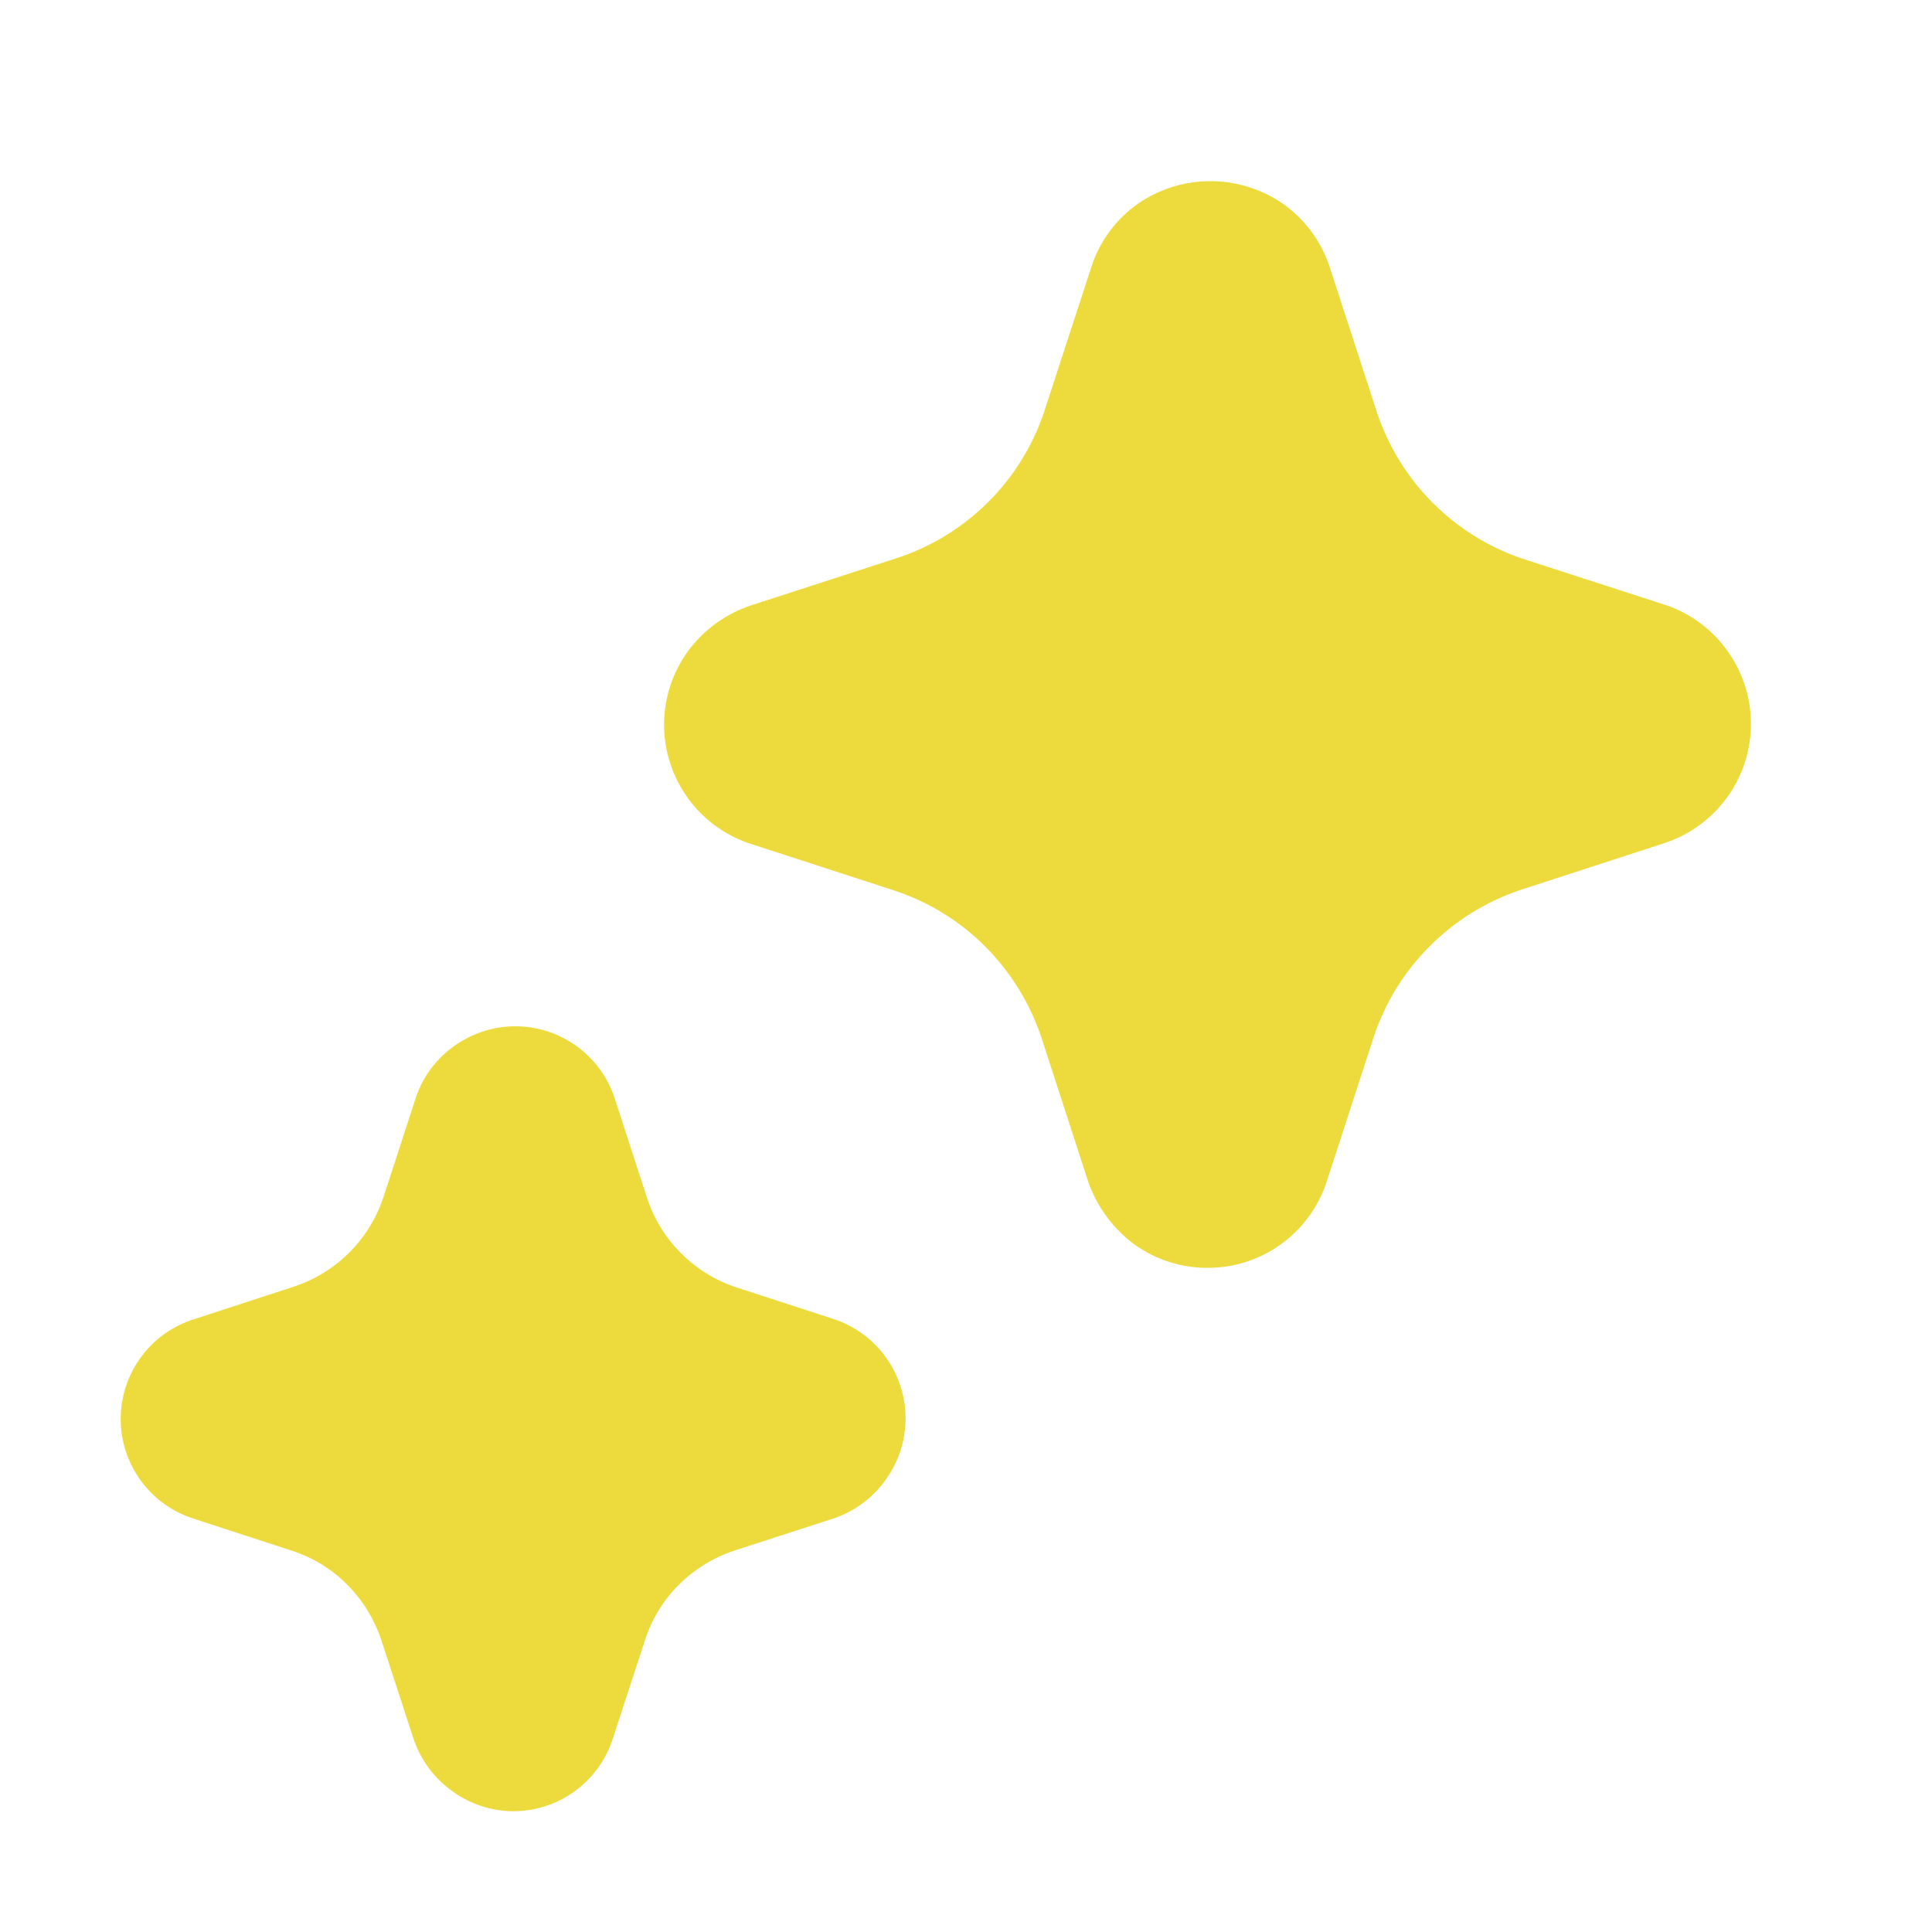 <svg width="55" height="55" viewBox="0 0 55 55" fill="none" xmlns="http://www.w3.org/2000/svg">
<path d="M34.378 36.093C35.118 36.095 35.841 35.865 36.445 35.437C37.048 35.008 37.504 34.402 37.747 33.703L39.106 29.524C39.427 28.55 39.973 27.664 40.7 26.939C41.425 26.211 42.311 25.661 43.286 25.334L47.413 23.992C47.94 23.815 48.418 23.518 48.809 23.123C49.201 22.729 49.495 22.249 49.668 21.721C49.841 21.193 49.889 20.632 49.807 20.082C49.724 19.533 49.515 19.01 49.195 18.555C48.769 17.947 48.164 17.486 47.463 17.239L43.271 15.881C42.33 15.549 41.476 15.009 40.773 14.3C40.071 13.591 39.538 12.733 39.215 11.789L37.843 7.571C37.602 6.854 37.138 6.234 36.52 5.799C35.913 5.381 35.194 5.157 34.457 5.157C33.72 5.157 33.001 5.381 32.395 5.799C31.793 6.223 31.339 6.823 31.095 7.518L29.729 11.711C29.405 12.684 28.86 13.567 28.134 14.291C27.409 15.015 26.525 15.559 25.552 15.881L21.419 17.222C20.669 17.461 20.018 17.935 19.559 18.574C19.133 19.176 18.905 19.894 18.905 20.631C18.905 21.367 19.133 22.086 19.559 22.687C19.983 23.289 20.583 23.744 21.278 23.992L25.477 25.357C26.446 25.679 27.326 26.223 28.048 26.946C28.771 27.673 29.32 28.558 29.645 29.531L30.985 33.66C31.239 34.37 31.698 34.988 32.305 35.435C32.91 35.865 33.636 36.097 34.378 36.093ZM14.602 51.562C15.221 51.564 15.825 51.373 16.33 51.016C16.835 50.658 17.216 50.153 17.421 49.569L18.363 46.688C18.554 46.096 18.883 45.557 19.323 45.117C19.766 44.677 20.303 44.345 20.894 44.146L23.735 43.226C24.338 43.021 24.86 42.63 25.226 42.109C25.495 41.733 25.672 41.299 25.744 40.842C25.816 40.385 25.781 39.917 25.64 39.476C25.5 39.035 25.259 38.633 24.936 38.301C24.613 37.97 24.217 37.718 23.78 37.566L20.891 36.625C20.313 36.422 19.789 36.088 19.36 35.65C18.931 35.212 18.608 34.681 18.418 34.098L17.498 31.262C17.352 30.818 17.104 30.415 16.773 30.085C16.442 29.756 16.038 29.508 15.594 29.363C15.15 29.218 14.678 29.18 14.216 29.251C13.755 29.323 13.316 29.502 12.937 29.774C12.43 30.13 12.048 30.637 11.847 31.221L10.909 34.102C10.711 34.69 10.379 35.224 9.939 35.662C9.5 36.1 8.964 36.429 8.375 36.625L5.531 37.553C4.931 37.739 4.406 38.11 4.03 38.612C3.654 39.115 3.446 39.723 3.436 40.351C3.427 40.978 3.616 41.593 3.977 42.106C4.337 42.62 4.851 43.007 5.445 43.211L8.32 44.149C8.911 44.341 9.447 44.671 9.884 45.112C10.323 45.553 10.654 46.089 10.852 46.679L11.777 49.515C11.983 50.117 12.374 50.637 12.894 51.004C13.392 51.362 13.989 51.557 14.602 51.562Z" fill="#EDDB3D"/>
</svg>
